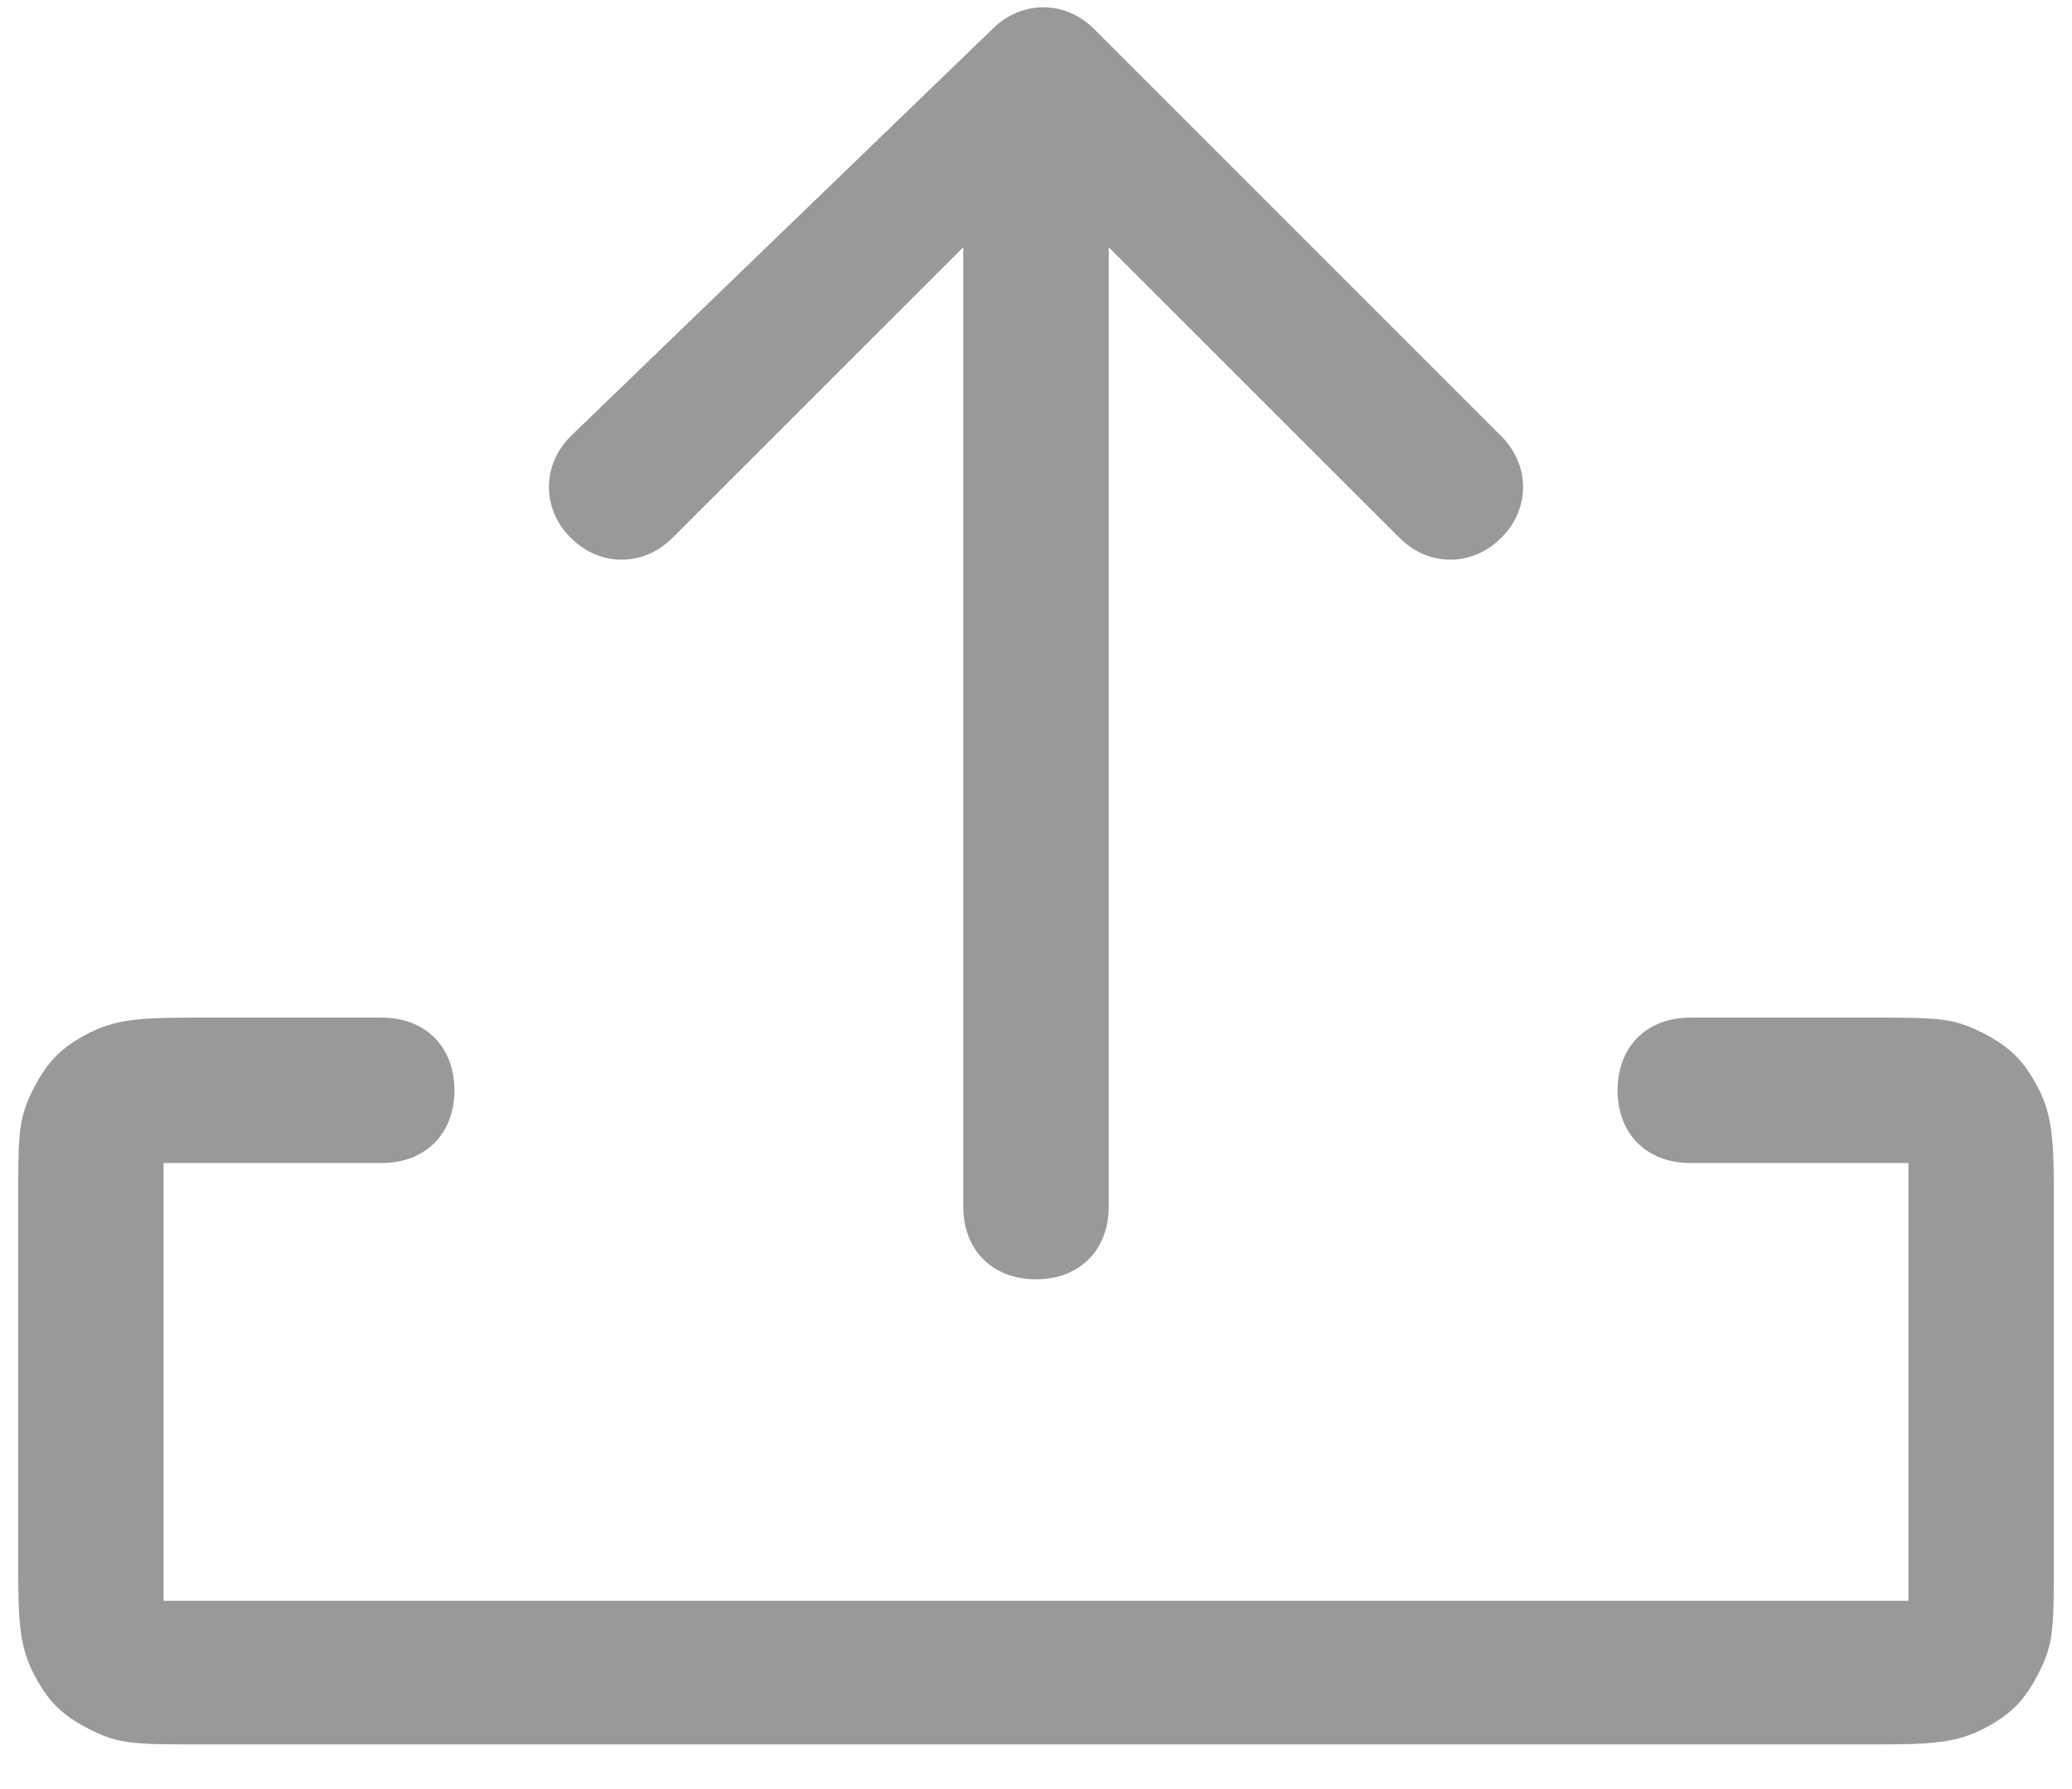 ﻿<?xml version="1.0" encoding="utf-8"?>
<svg version="1.1" xmlns:xlink="http://www.w3.org/1999/xlink" width="22px" height="19px" xmlns="http://www.w3.org/2000/svg">
  <g transform="matrix(1 0 0 1 -269 -437 )">
    <path d="M 1.737 12.351  L 2.2 12.351  L 4.053 12.351  C 4.516 12.351  4.825 12.042  4.825 11.579  C 4.825 11.116  4.516 10.807  4.053 10.807  L 2.2 10.807  C 1.582 10.807  1.274 10.807  0.965 10.961  C 0.656 11.116  0.502 11.27  0.347 11.579  C 0.193 11.888  0.193 12.042  0.193 12.814  L 0.193 16.519  C 0.193 17.137  0.193 17.446  0.347 17.754  C 0.502 18.063  0.656 18.218  0.965 18.372  C 1.274 18.526  1.428 18.526  2.2 18.526  L 19.8 18.526  C 20.418 18.526  20.726 18.526  21.035 18.372  C 21.344 18.218  21.498 18.063  21.653 17.754  C 21.807 17.446  21.807 17.291  21.807 16.519  L 21.807 12.814  C 21.807 12.196  21.807 11.888  21.653 11.579  C 21.498 11.27  21.344 11.116  21.035 10.961  C 20.726 10.807  20.572 10.807  19.8 10.807  L 17.947 10.807  C 17.484 10.807  17.175 11.116  17.175 11.579  C 17.175 12.042  17.484 12.351  17.947 12.351  L 20.263 12.351  L 20.263 17  L 1.737 17  L 1.737 12.814  L 1.737 12.351  Z M 11.772 12.814  L 11.772 2.625  L 14.86 5.712  C 15.168 6.021  15.632 6.021  15.94 5.712  C 16.249 5.404  16.249 4.94  15.94 4.632  L 11.618 0.309  C 11.309 0  10.846 0  10.537 0.309  L 6.06 4.632  C 5.751 4.94  5.751 5.404  6.06 5.712  C 6.368 6.021  6.832 6.021  7.14 5.712  L 10.228 2.625  L 10.228 12.814  C 10.228 13.277  10.537 13.586  11 13.586  C 11.463 13.586  11.772 13.277  11.772 12.814  Z " fill-rule="nonzero" fill="#999999" stroke="none" transform="matrix(1 0 0 1 269 437 )" />
  </g>
</svg>